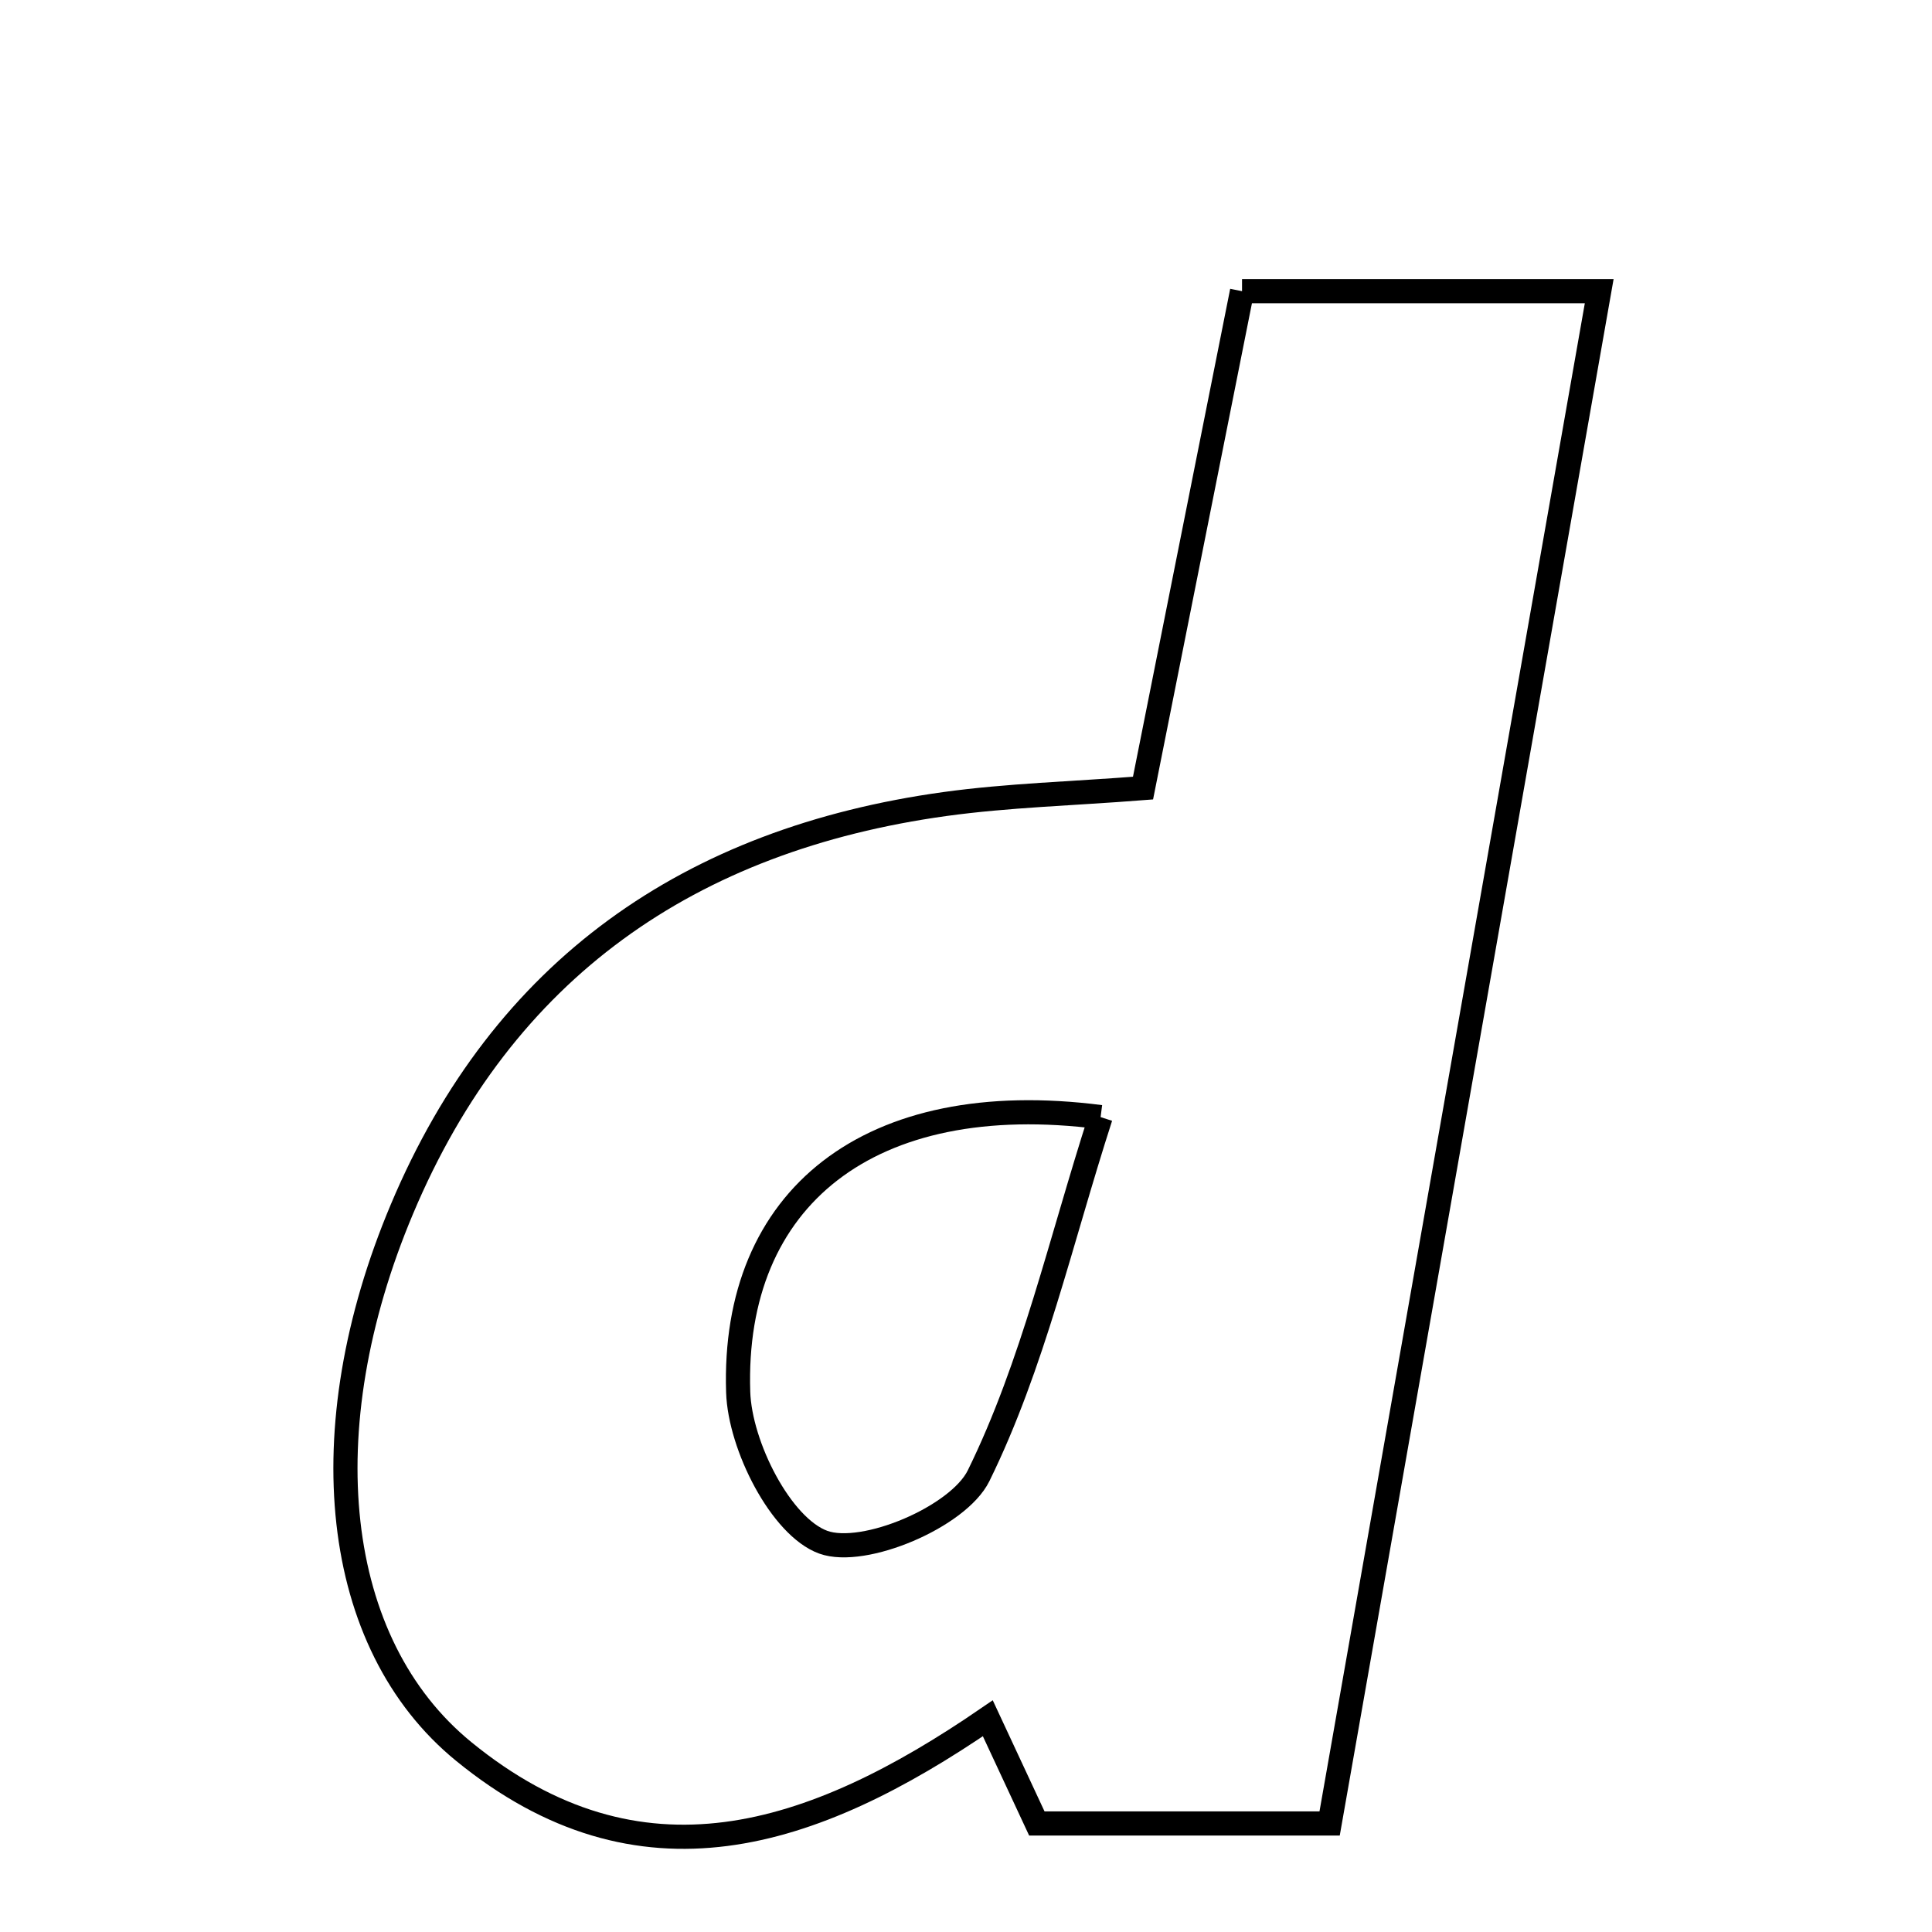 <svg xmlns="http://www.w3.org/2000/svg" viewBox="0.0 0.0 24.0 24.0" height="200px" width="200px"><path fill="none" stroke="black" stroke-width=".3" stroke-opacity="1.0"  filling="0" d="M15.429 3.617 C16.913 3.617 18.299 3.617 19.866 3.617 C18.74 10.018 17.644 16.249 16.517 22.652 C15.359 22.652 14.145 22.652 12.88 22.652 C12.706 22.278 12.506 21.849 12.271 21.345 C10.087 22.843 7.948 23.543 5.761 21.758 C4.12 20.419 3.837 17.764 4.993 15.02 C6.25 12.033 8.572 10.426 11.738 9.988 C12.521 9.88 13.315 9.859 14.199 9.79 C14.615 7.702 15.012 5.709 15.429 3.617"></path>
<path fill="none" stroke="black" stroke-width=".3" stroke-opacity="1.0"  filling="0" d="M13.672 13.877 C13.175 15.416 12.833 16.956 12.156 18.333 C11.905 18.842 10.732 19.34 10.227 19.158 C9.702 18.967 9.191 17.959 9.17 17.293 C9.092 14.883 10.795 13.506 13.672 13.877"></path></svg>